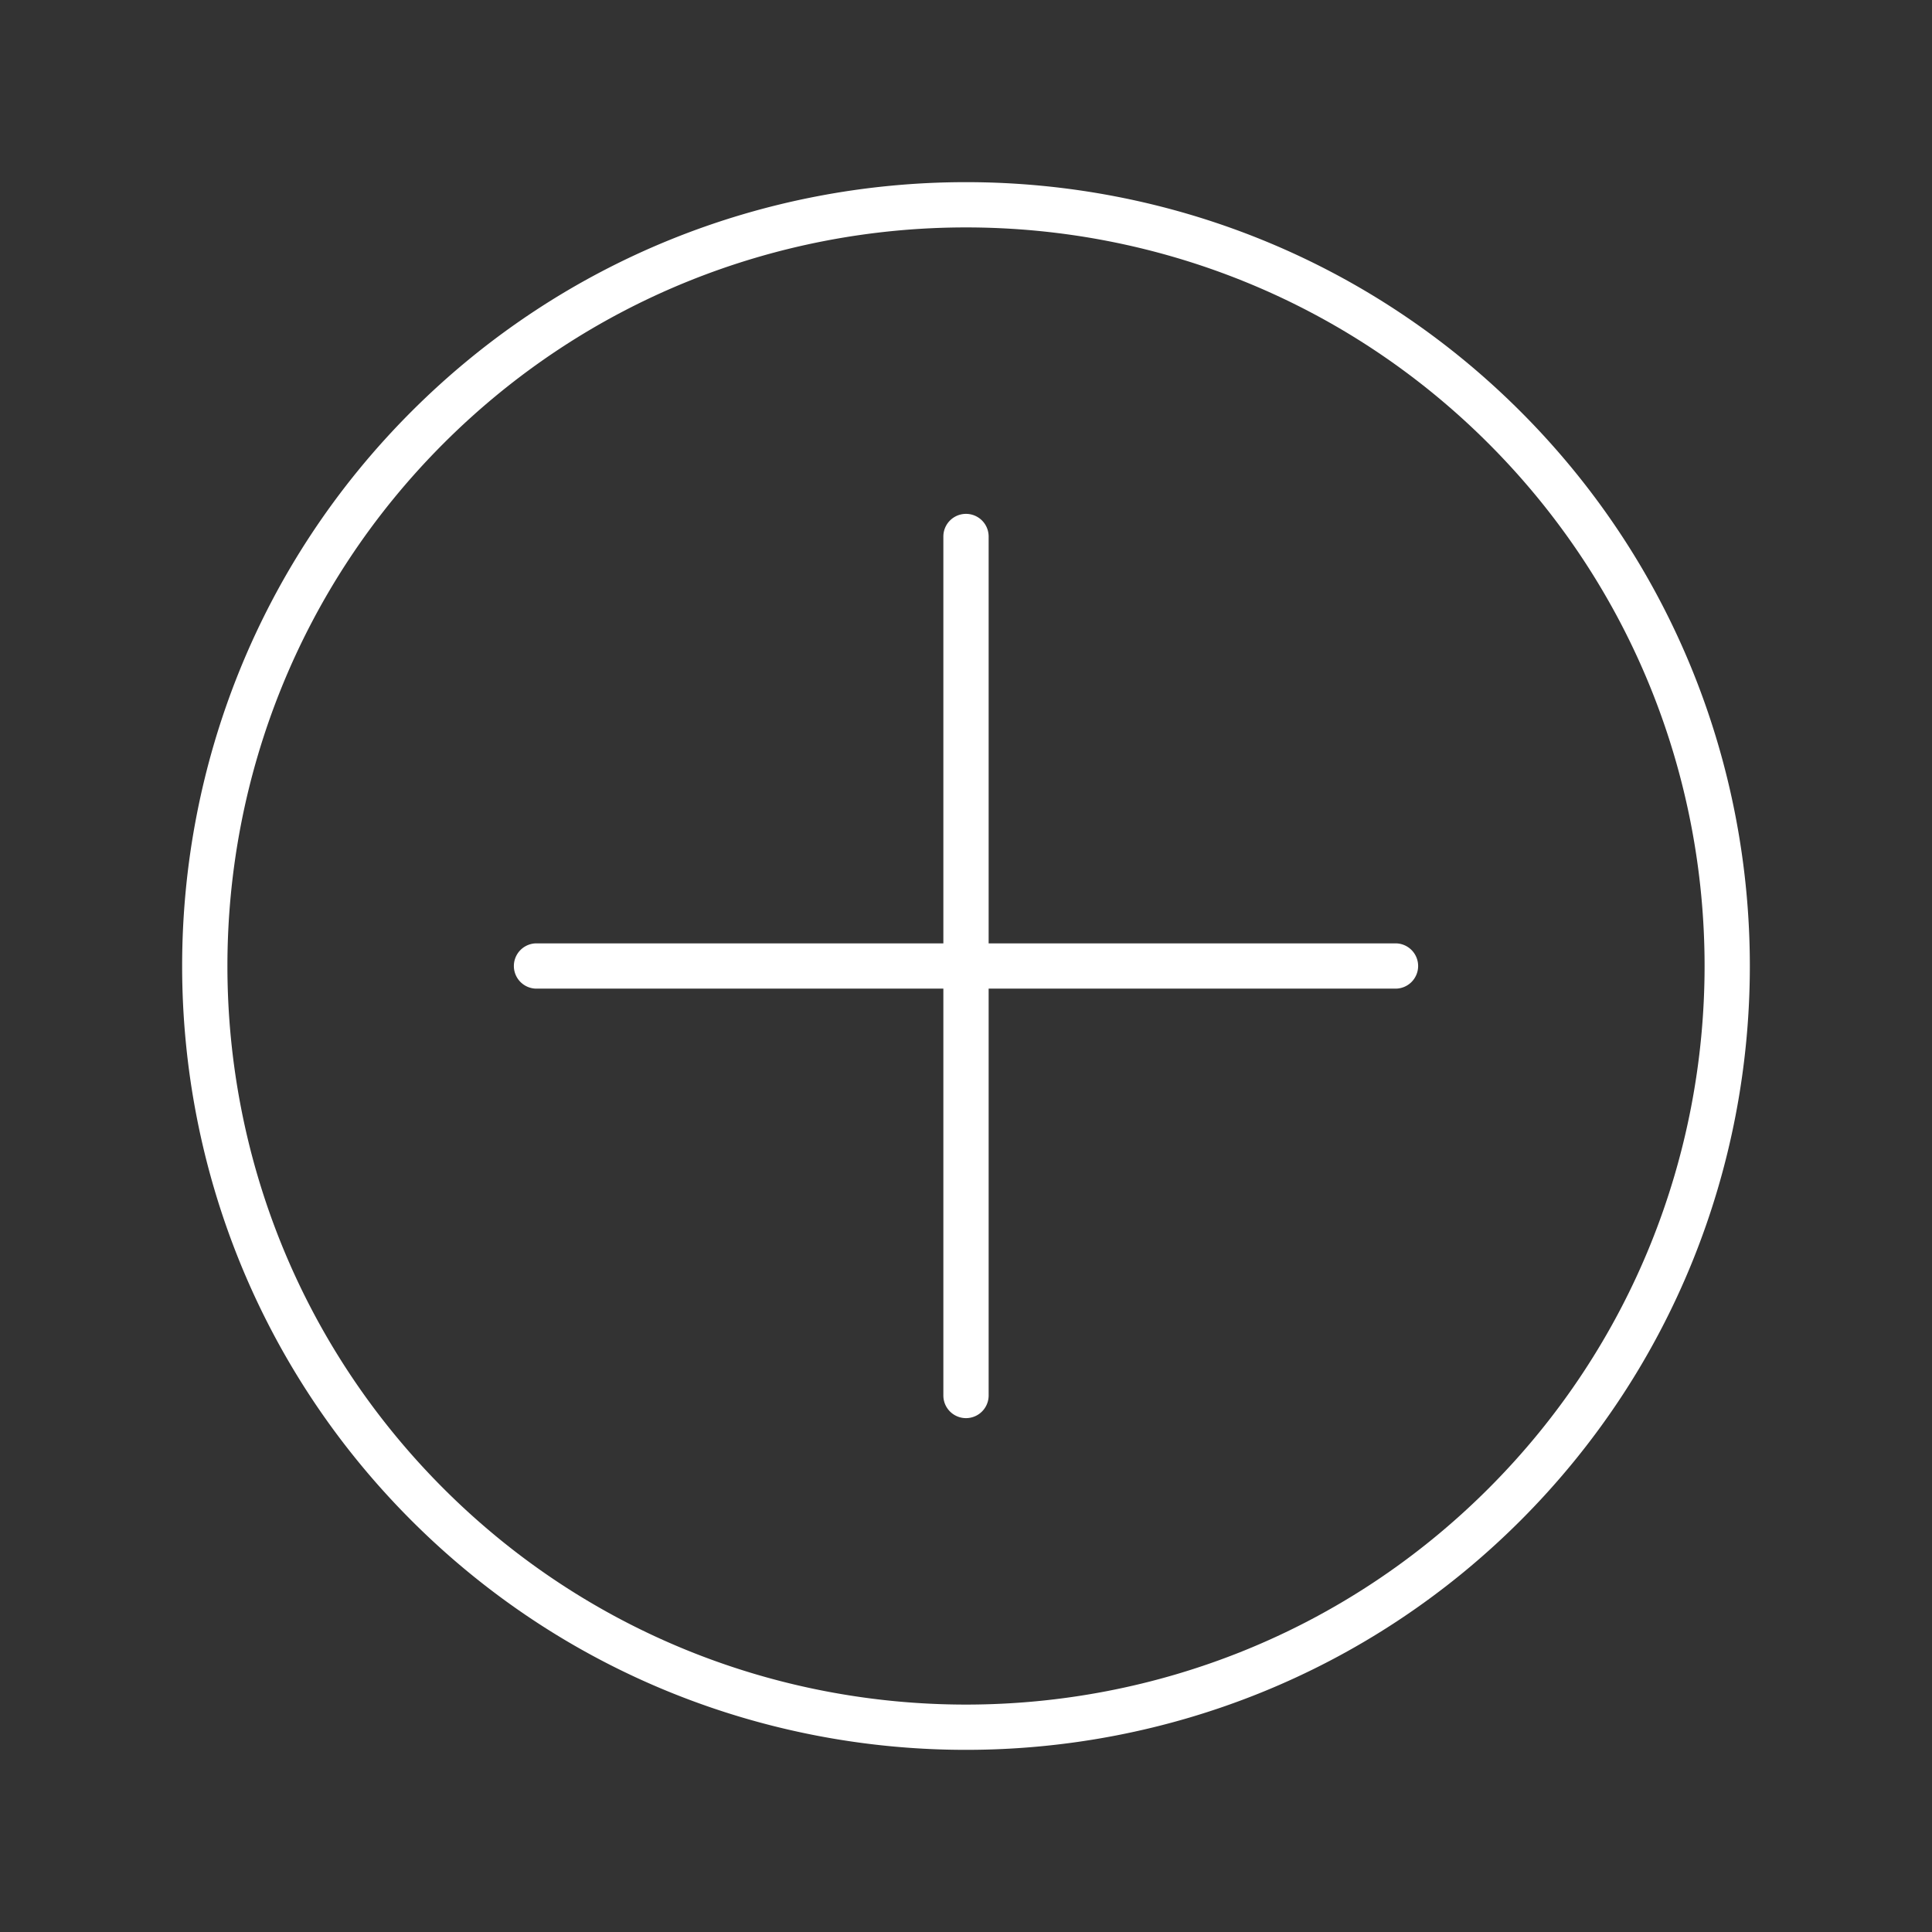 <svg xmlns="http://www.w3.org/2000/svg" version="1.1" xmlns:xlink="http://www.w3.org/1999/xlink" width="512" height="512" x="0" y="0" viewBox="0 0 128 128" style="enable-background:new 0 0 512 512" xml:space="preserve" class=""><rect x="0" y="0" width="128" height="128" fill="#333333" stroke="none"/><g><path d="M100.738 27.262c-20.258-20.258-53.219-20.258-73.477 0-20.258 20.257-20.258 53.219 0 73.477 10.13 10.128 23.434 15.193 36.739 15.193s26.609-5.064 36.738-15.193c20.258-20.259 20.258-53.22 0-73.477zm-2.121 71.355c-19.088 19.088-50.146 19.088-69.234 0s-19.088-50.146 0-69.234C38.927 19.839 51.464 15.067 64 15.067s25.073 4.772 34.617 14.316c19.088 19.088 19.088 50.146 0 69.234zM93.955 64a1.5 1.5 0 0 1-1.5 1.5H65.5v26.955a1.5 1.5 0 0 1-3 0V65.5H35.545a1.5 1.5 0 1 1 0-3H62.5V35.545a1.5 1.5 0 1 1 3 0V62.5h26.955a1.5 1.5 0 0 1 1.5 1.5z" fill="#ffffff" opacity="1" data-original="#000000"></path></g></svg>